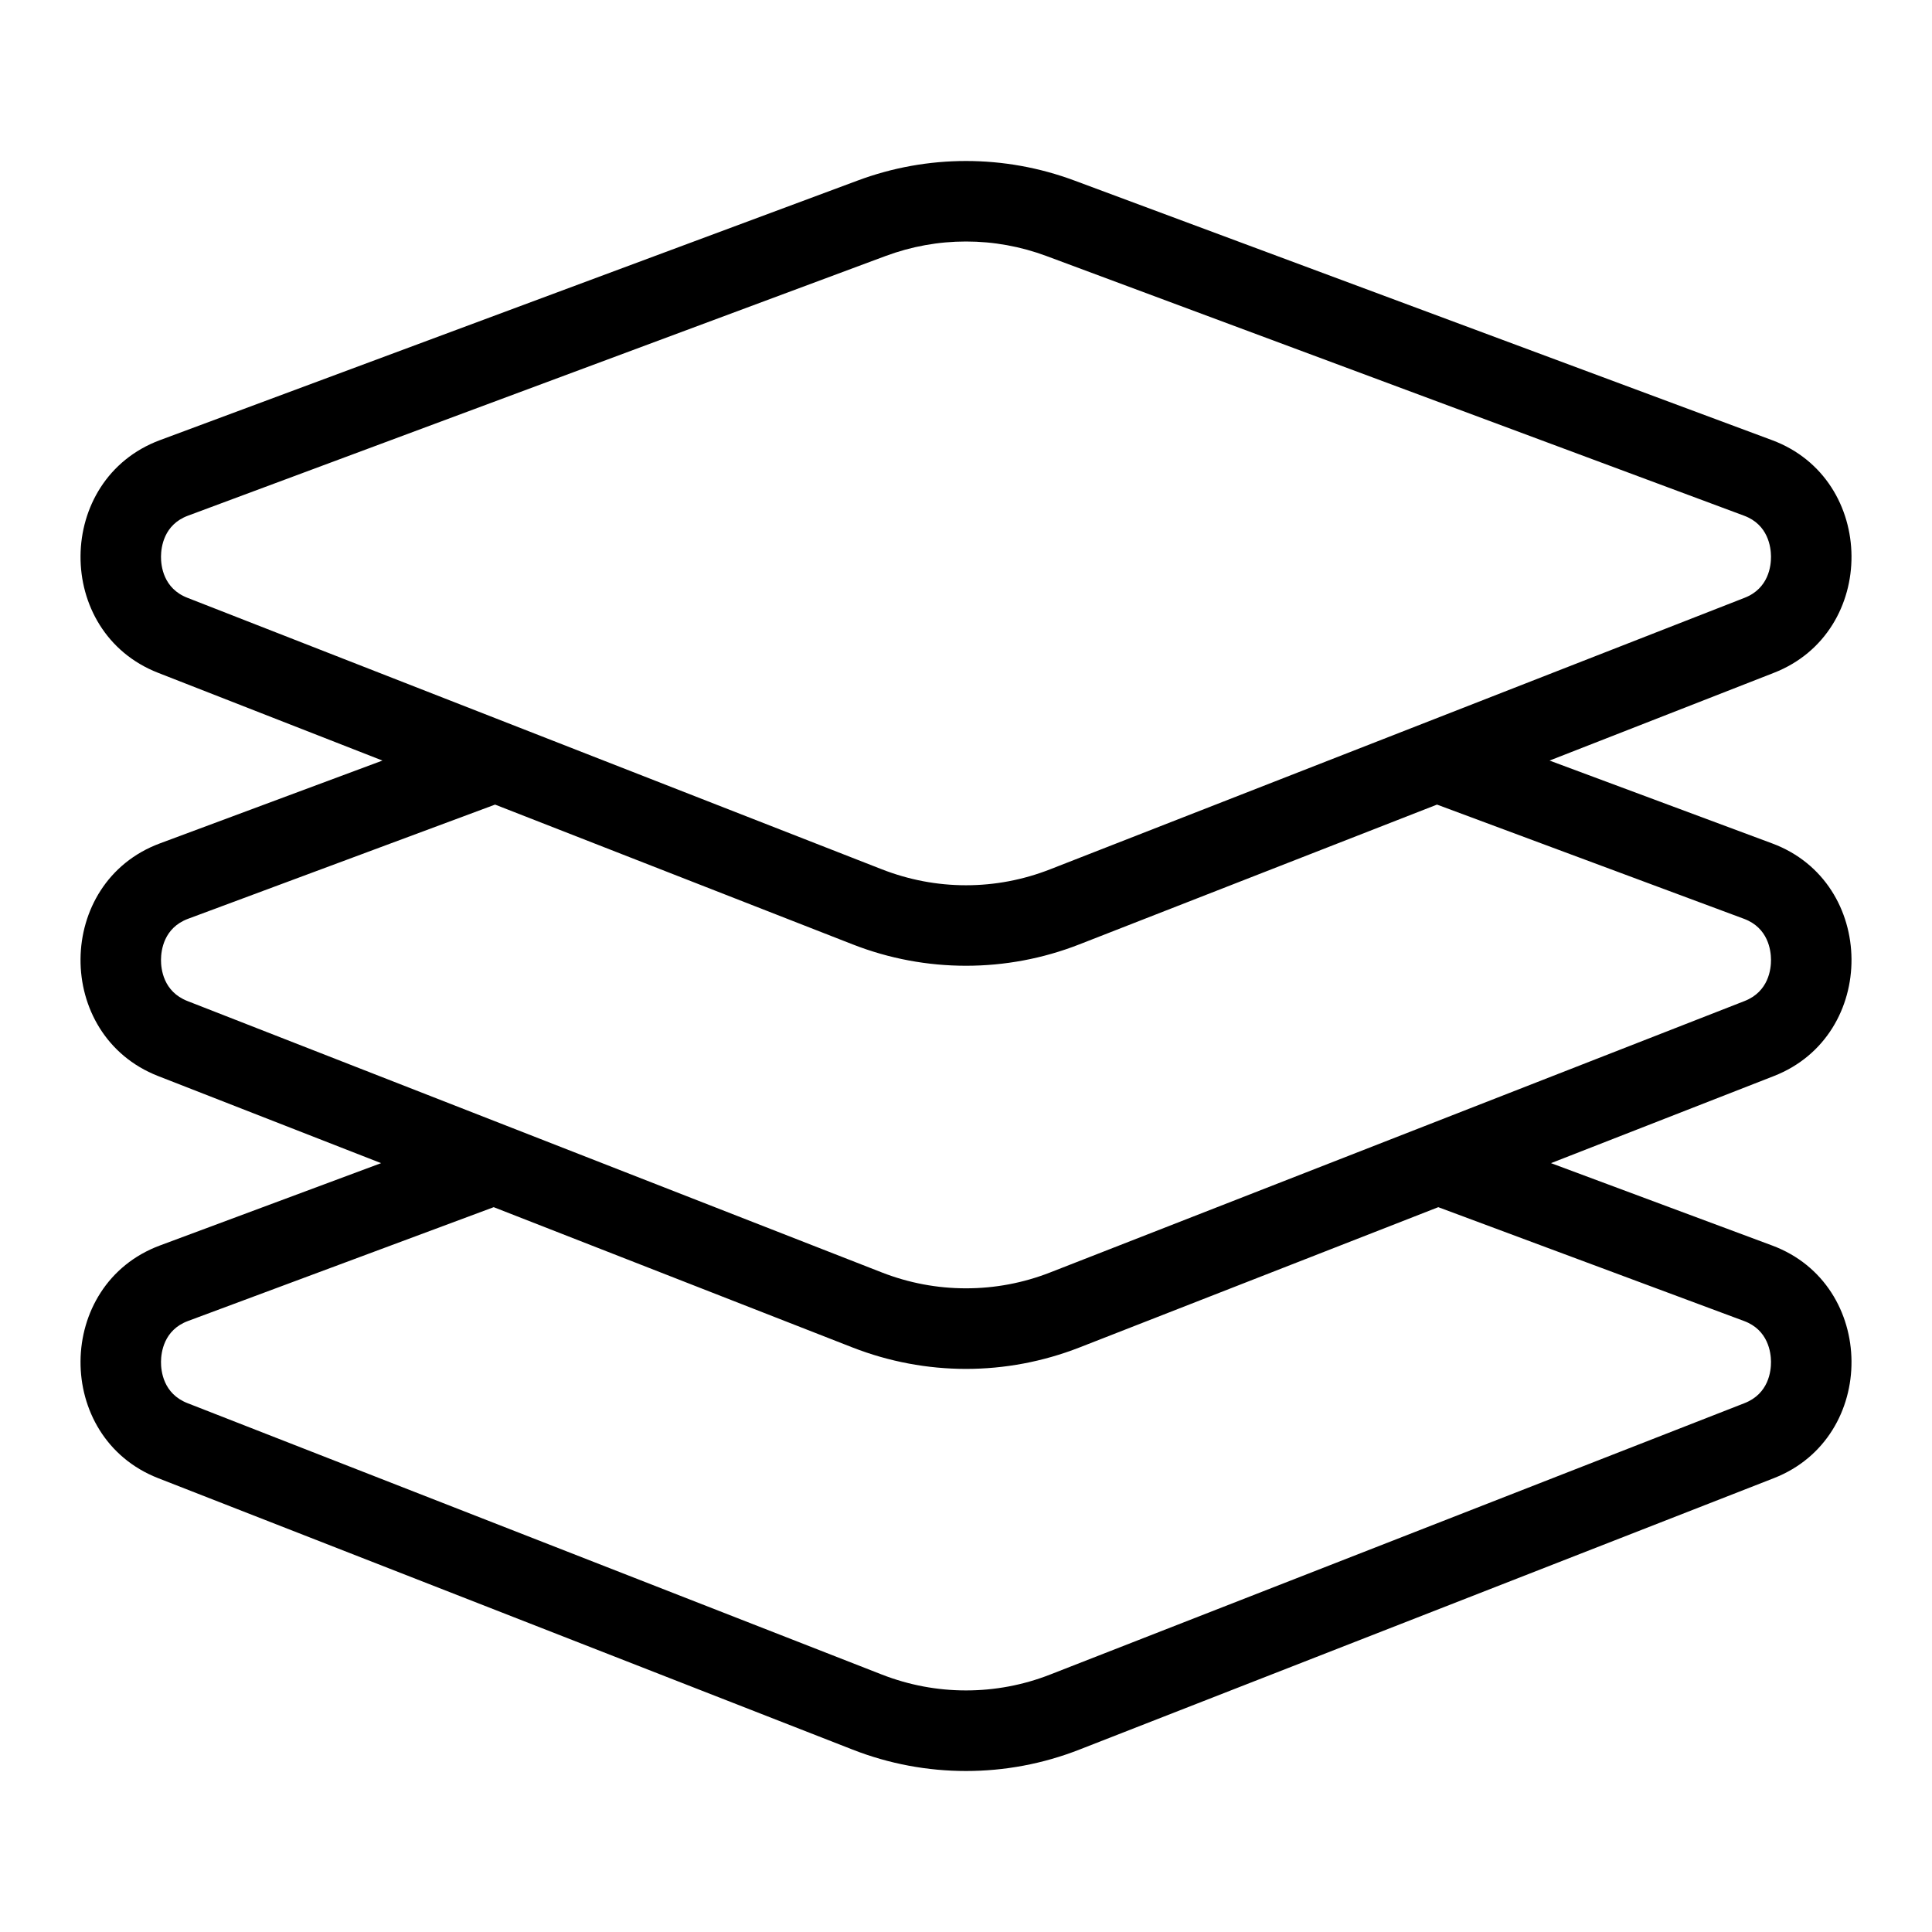 <?xml version="1.0" encoding="UTF-8"?>
<svg width="24px" height="24px" viewBox="0 0 24 24" version="1.1" xmlns="http://www.w3.org/2000/svg" xmlns:xlink="http://www.w3.org/1999/xlink">
    <!-- Generator: Sketch 56.3 (81716) - https://sketch.com -->
    <title>ucm-cloud_24</title>
    <desc>Created with Sketch.</desc>
    <g id="Icons-Webex" stroke="none" stroke-width="1" fill="none" fill-rule="evenodd">
        <g id="network/ucm-cloud_24" fill="#000000">
            <g id="ucm-cloud_24" transform="translate(1, 2)">
                <path d="M20.672,10.435 L12.045,13.807 C11.71,13.938 11.359,14.004 11,14.004 C10.642,14.004 10.291,13.938 9.955,13.807 L1.328,10.435 C1.029,10.318 0.999,10.037 1,9.921 C1.001,9.805 1.035,9.526 1.335,9.414 L5.15,7.995 L9.591,9.731 C10.045,9.909 10.523,9.997 11,9.997 C11.478,9.997 11.955,9.909 12.409,9.731 L16.851,7.995 L20.665,9.414 C20.965,9.526 20.999,9.805 21,9.921 C21.001,10.037 20.971,10.318 20.672,10.435 L20.672,10.435 Z M20.665,14.41 C20.965,14.521 20.999,14.801 21,14.916 C21.001,15.032 20.971,15.313 20.672,15.43 L12.045,18.802 C11.71,18.933 11.359,18.999 11,18.999 C10.642,18.999 10.291,18.933 9.955,18.802 L1.328,15.43 C1.029,15.313 0.999,15.032 1,14.916 C1.001,14.801 1.035,14.521 1.335,14.41 L5.133,12.996 L9.591,14.739 C10.045,14.916 10.523,15.005 11,15.005 C11.478,15.005 11.955,14.916 12.409,14.739 L16.867,12.996 L20.665,14.41 Z M1,4.913 C1.001,4.797 1.035,4.517 1.335,4.406 L9.999,1.181 C10.321,1.061 10.658,1 11,1 C11.342,1 11.679,1.061 12.001,1.181 L20.665,4.406 C20.965,4.517 20.999,4.797 21,4.913 C21.001,5.029 20.971,5.31 20.672,5.426 L12.045,8.799 C11.71,8.93 11.359,8.997 11,8.997 C10.642,8.997 10.291,8.93 9.955,8.799 L1.328,5.426 C1.029,5.31 0.999,5.029 1,4.913 L1,4.913 Z M21.014,8.477 L18.249,7.448 L21.036,6.358 C22.332,5.852 22.318,3.954 21.014,3.468 L12.35,0.244 C11.913,0.081 11.457,-0 11,-0 C10.543,-0 10.087,0.081 9.651,0.244 L0.986,3.468 C-0.317,3.954 -0.332,5.852 0.964,6.358 L3.751,7.448 L0.986,8.477 C-0.317,8.961 -0.332,10.86 0.964,11.367 L3.734,12.449 L0.986,13.472 C-0.317,13.957 -0.332,15.855 0.964,16.362 L9.591,19.734 C10.045,19.912 10.523,20 11,20 C11.478,20 11.955,19.912 12.409,19.734 L21.036,16.362 C22.332,15.855 22.318,13.957 21.014,13.472 L18.267,12.449 L21.036,11.367 C22.332,10.86 22.318,8.961 21.014,8.477 L21.014,8.477 Z" id="fill"></path>
            </g>
        </g>
    </g>
</svg>